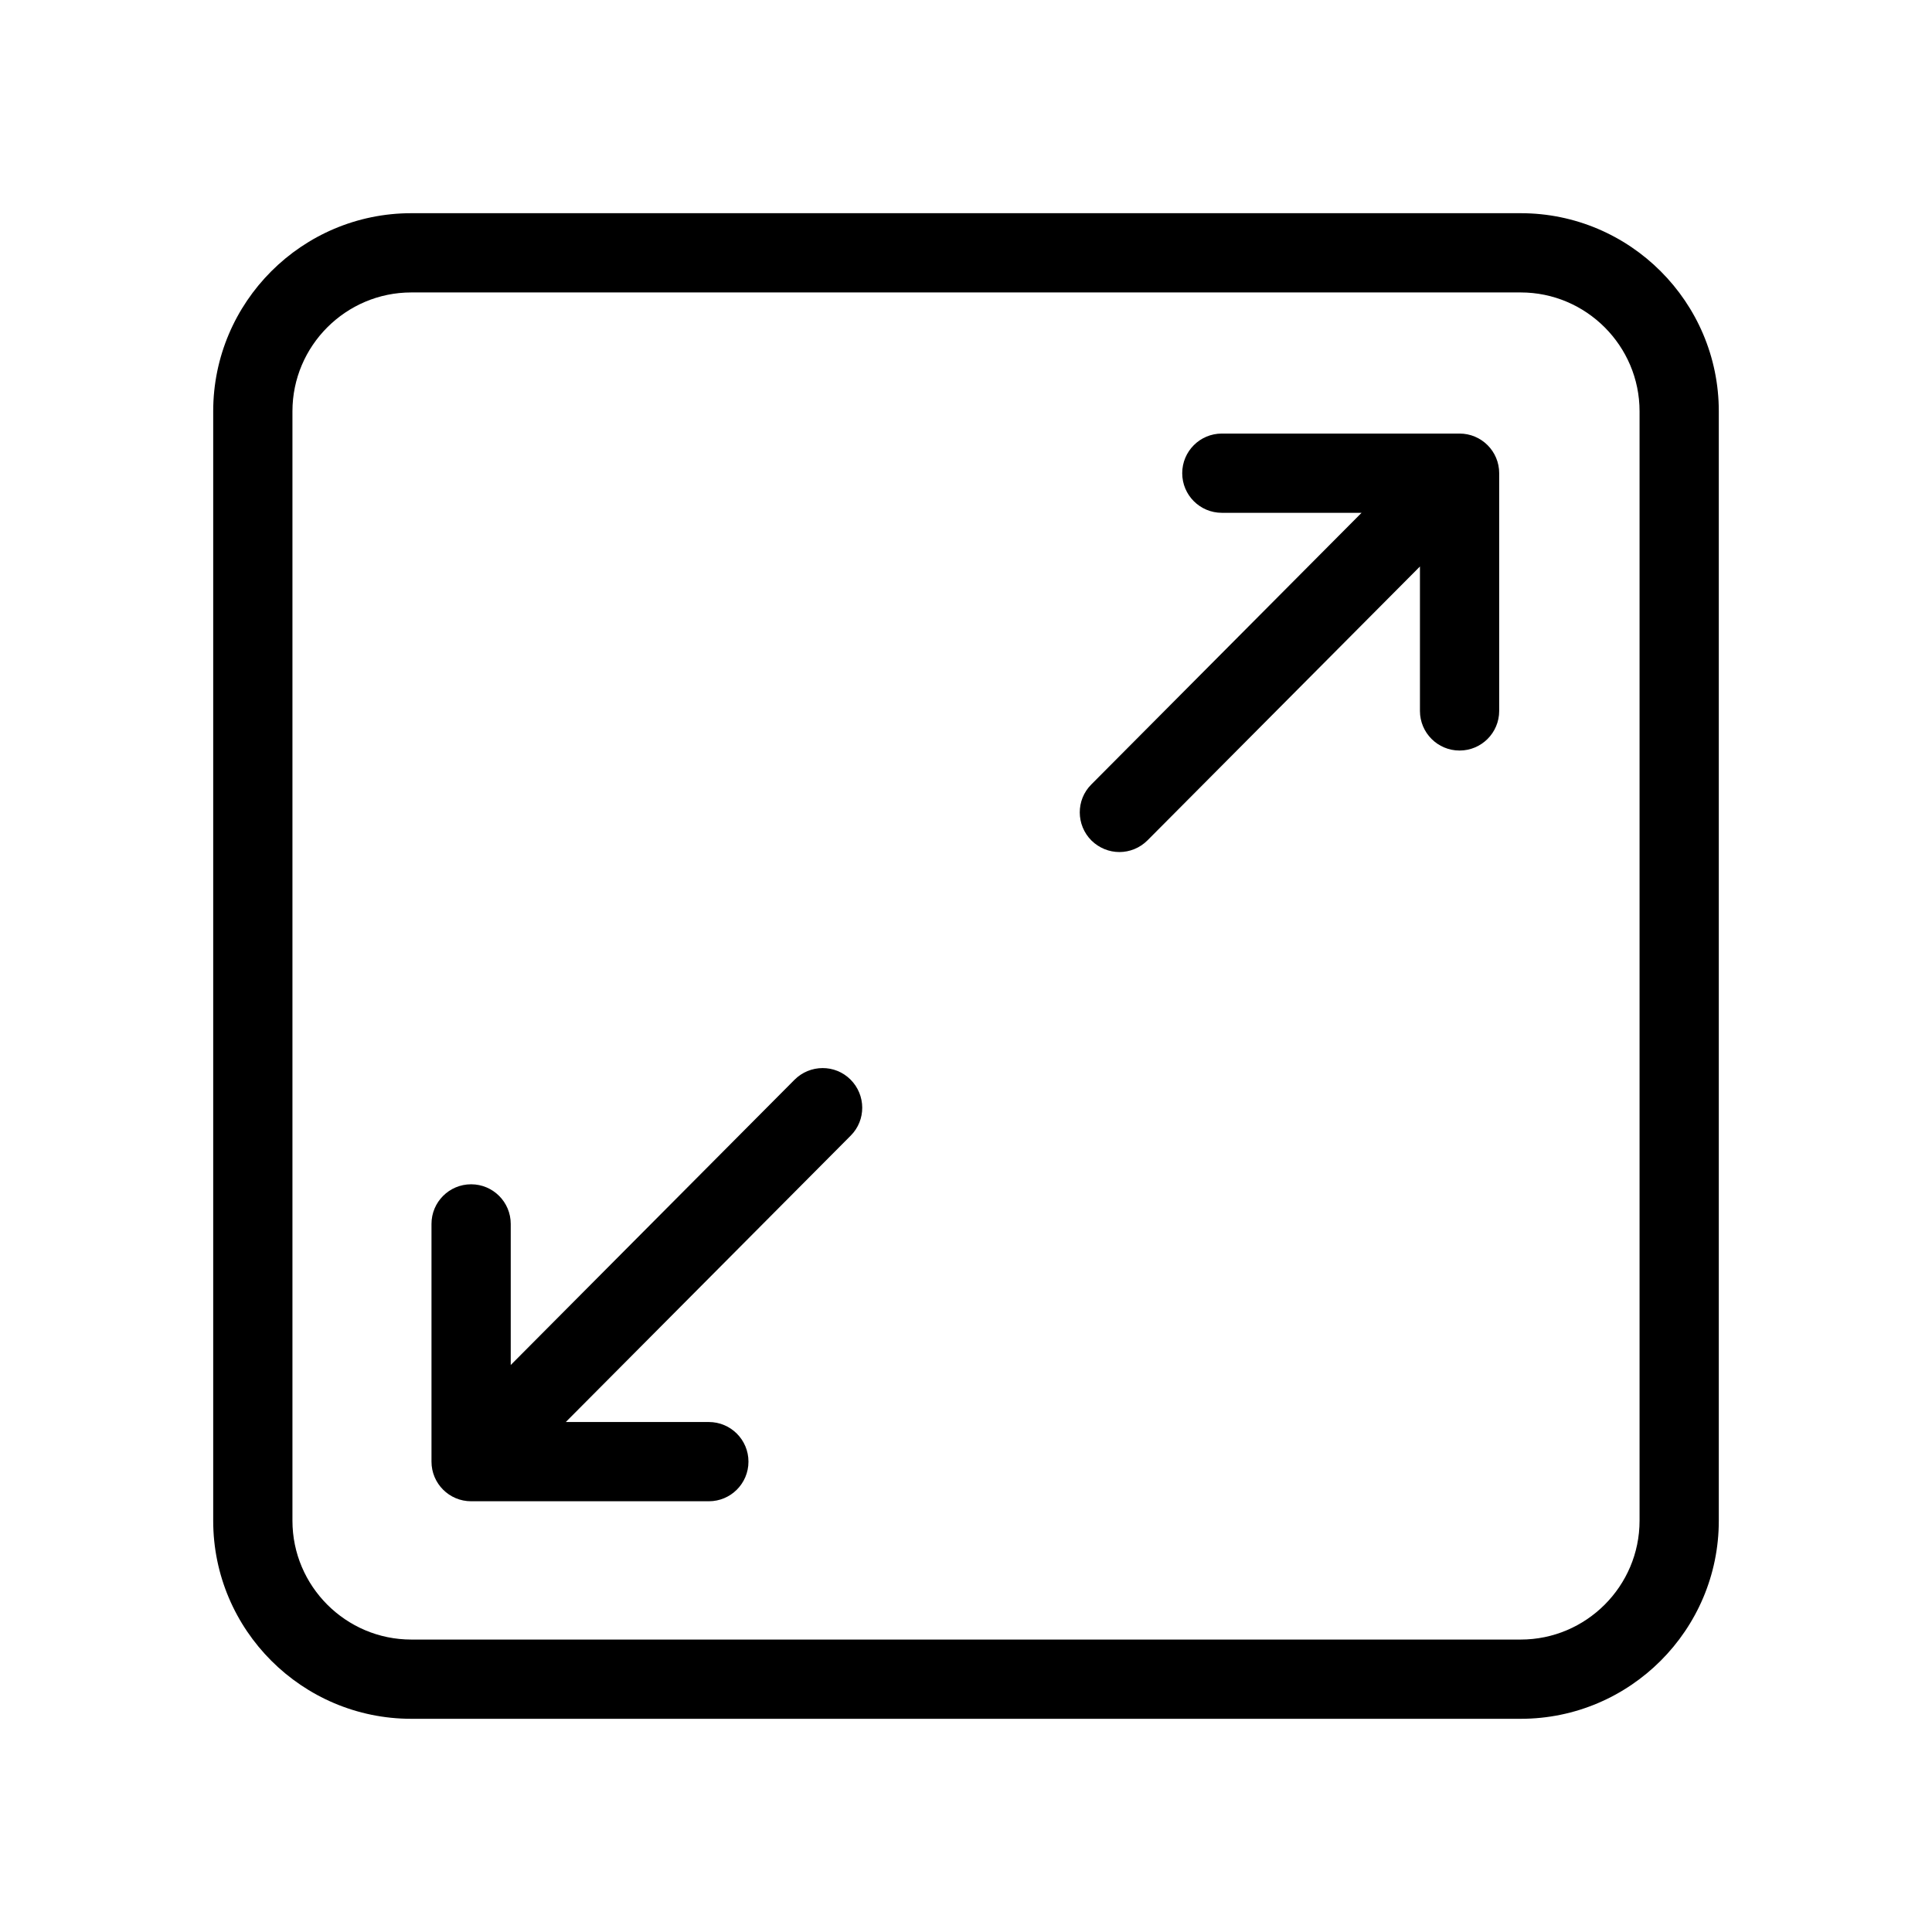 <svg class="icon" style="width: 1em; height: 1em;vertical-align: middle;fill: currentColor;overflow: hidden;" viewBox="0 0 1024 1024" version="1.1" xmlns="http://www.w3.org/2000/svg" p-id="3825"><path d="M806 911H218c-57.9 0-105-47.1-105-105V218c0-57.9 47.1-105 105-105h588c57.9 0 105 47.1 105 105v588c0 57.9-47.1 105-105 105zM218 155c-34.7 0-63 28.3-63 63v588c0 34.7 28.3 63 63 63h588c34.7 0 63-28.3 63-63V218c0-34.7-28.3-63-63-63H218zM593.3 451.6c-5.4 0-10.7-2.1-14.8-6.1-8.2-8.2-8.3-21.5-0.1-29.7l155-155.8c8.2-8.2 21.5-8.2 29.7-0.1 8.2 8.2 8.3 21.5 0.1 29.7l-155 155.8c-4.1 4.1-9.5 6.2-14.9 6.2zM281 763.9c-5.4 0-10.7-2-14.8-6.1-8.2-8.2-8.3-21.5-0.1-29.7l155-155.8c8.2-8.2 21.5-8.3 29.7-0.1 8.2 8.2 8.3 21.5 0.1 29.7l-155 155.8c-4.1 4.2-9.5 6.2-14.9 6.2zM773.6 271.8h-126c-11.6 0-21-9.4-21-21s9.4-21 21-21h126c11.6 0 21 9.4 21 21s-9.4 21-21 21zM773.6 397.8c-11.6 0-21-9.4-21-21v-126c0-11.6 9.4-21 21-21s21 9.4 21 21v126c0 11.6-9.4 21-21 21zM375.7 795.7h-126c-11.6 0-21-9.4-21-21s9.4-21 21-21h126c11.6 0 21 9.4 21 21s-9.4 21-21 21zM249.7 795.7c-11.6 0-21-9.4-21-21v-126c0-11.6 9.4-21 21-21s21 9.4 21 21v126c0 11.6-9.4 21-21 21z" p-id="3826"></path></svg>